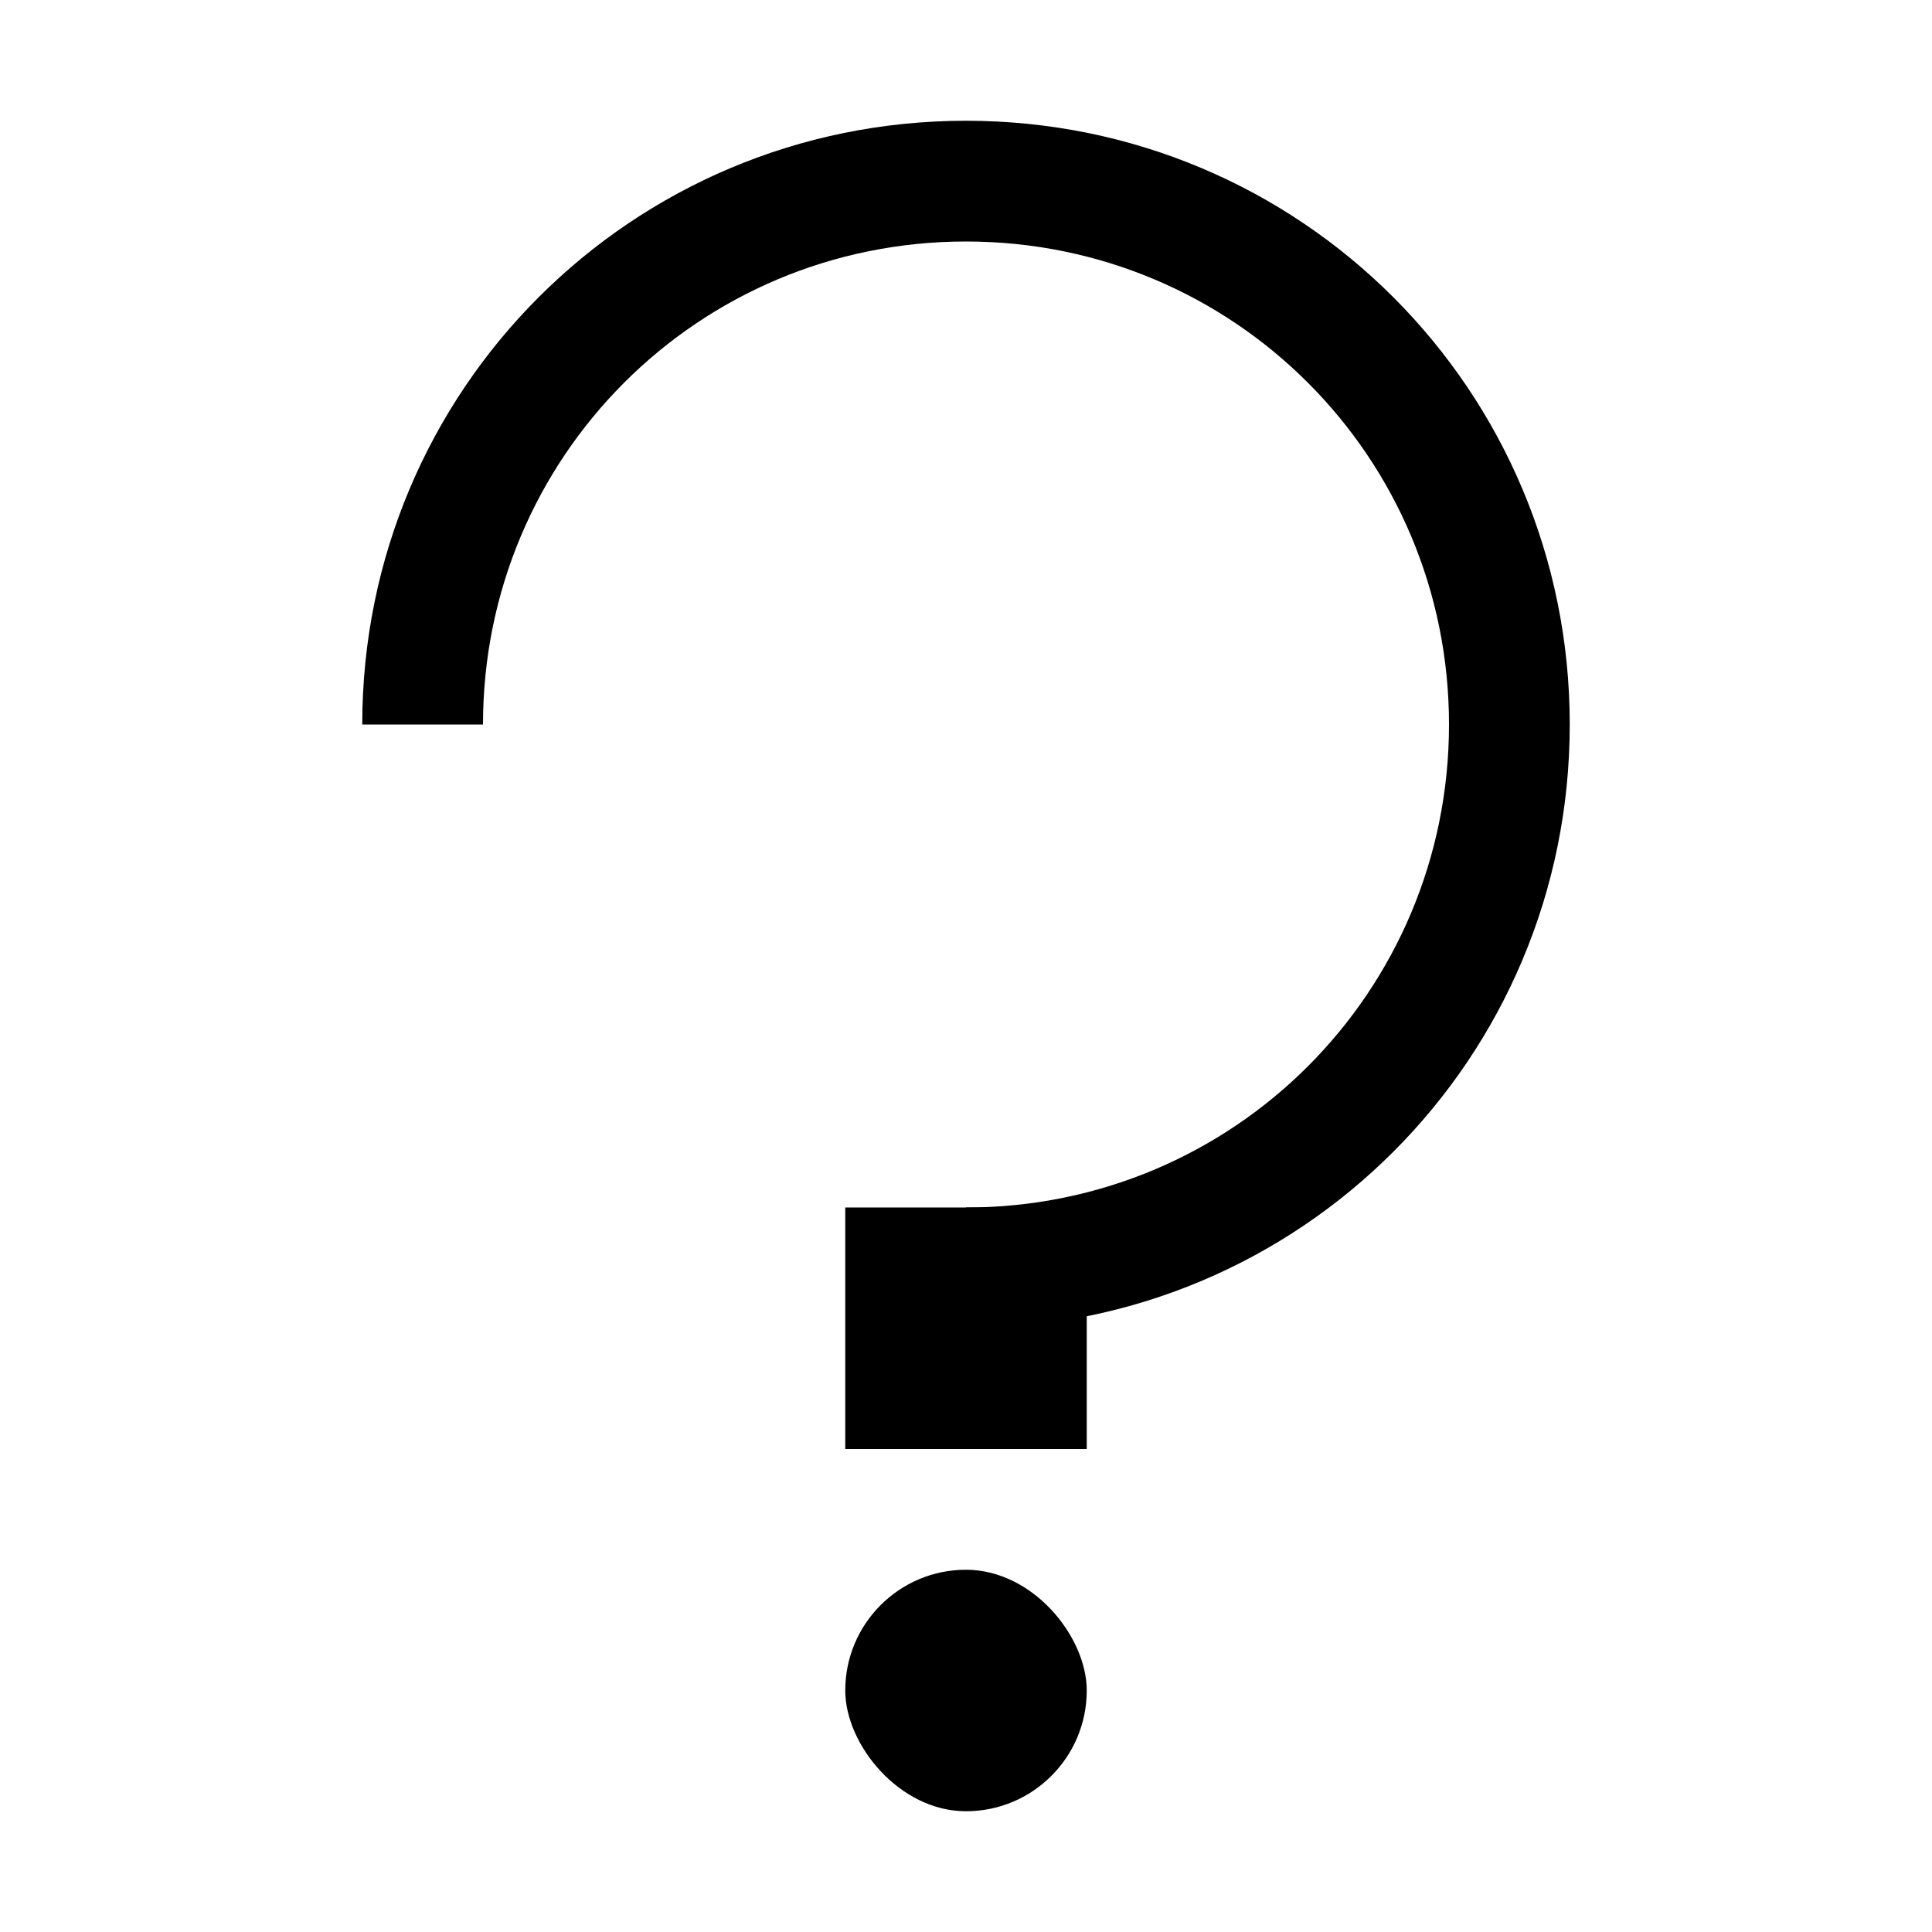 <?xml version="1.0" encoding="UTF-8" standalone="no"?>
<svg
   width="16"
   height="16"
   viewBox="0 0 16 16"
   version="1.1"
   id="svg5"
   inkscape:version="1.1.1 (3bf5ae0d25, 2021-09-20, custom)"
   sodipodi:docname="paint-unknow-symbolic.svg"
   xmlns:inkscape="http://www.inkscape.org/namespaces/inkscape"
   xmlns:sodipodi="http://sodipodi.sourceforge.net/DTD/sodipodi-0.dtd"
   xmlns="http://www.w3.org/2000/svg"
   xmlns:svg="http://www.w3.org/2000/svg"
   xmlns:rdf="http://www.w3.org/1999/02/22-rdf-syntax-ns#"
   xmlns:cc="http://creativecommons.org/ns#"
   xmlns:dc="http://purl.org/dc/elements/1.1/">
  <sodipodi:namedview
     id="namedview7"
     pagecolor="#ffffff"
     bordercolor="#666666"
     borderopacity="1.0"
     inkscape:pageshadow="2"
     inkscape:pageopacity="0.0"
     inkscape:pagecheckerboard="0"
     inkscape:document-units="px"
     showgrid="false"
     inkscape:zoom="24.439378"
     inkscape:cx="10.474898"
     inkscape:cy="8.6540664"
     inkscape:window-width="1366"
     inkscape:window-height="703"
     inkscape:window-x="0"
     inkscape:window-y="0"
     inkscape:window-maximized="1"
     inkscape:current-layer="layer1"
     inkscape:document-rotation="0">
    <inkscape:grid
       type="xygrid"
       id="grid928" />
  </sodipodi:namedview>
  <defs
     id="defs2" />
  <g
     inkscape:label="Capa 1"
     inkscape:groupmode="layer"
     id="layer1">
    <path
       id="rect5048"
       style="opacity:1;fill-opacity:1;stroke-width:0.913"
       d="M 8 1 C 5.23 1 3 3.23 3 6 L 4 6 C 4 3.784 5.784 2 8 2 C 10.216 2 12 3.784 12 6 C 12 8.216 10.216 10 8 10 L 8 11 C 10.77 11 13 8.77 13 6 C 13 3.23 10.77 1 8 1 z " />
    <rect
       style="opacity:1;fill-opacity:1"
       id="rect5384"
       width="2"
       height="2"
       x="7"
       y="10" />
    <rect
       style="fill-opacity:1"
       id="rect5384-2"
       width="2"
       height="2"
       x="7"
       y="13"
       ry="1" />
  </g>
</svg>
